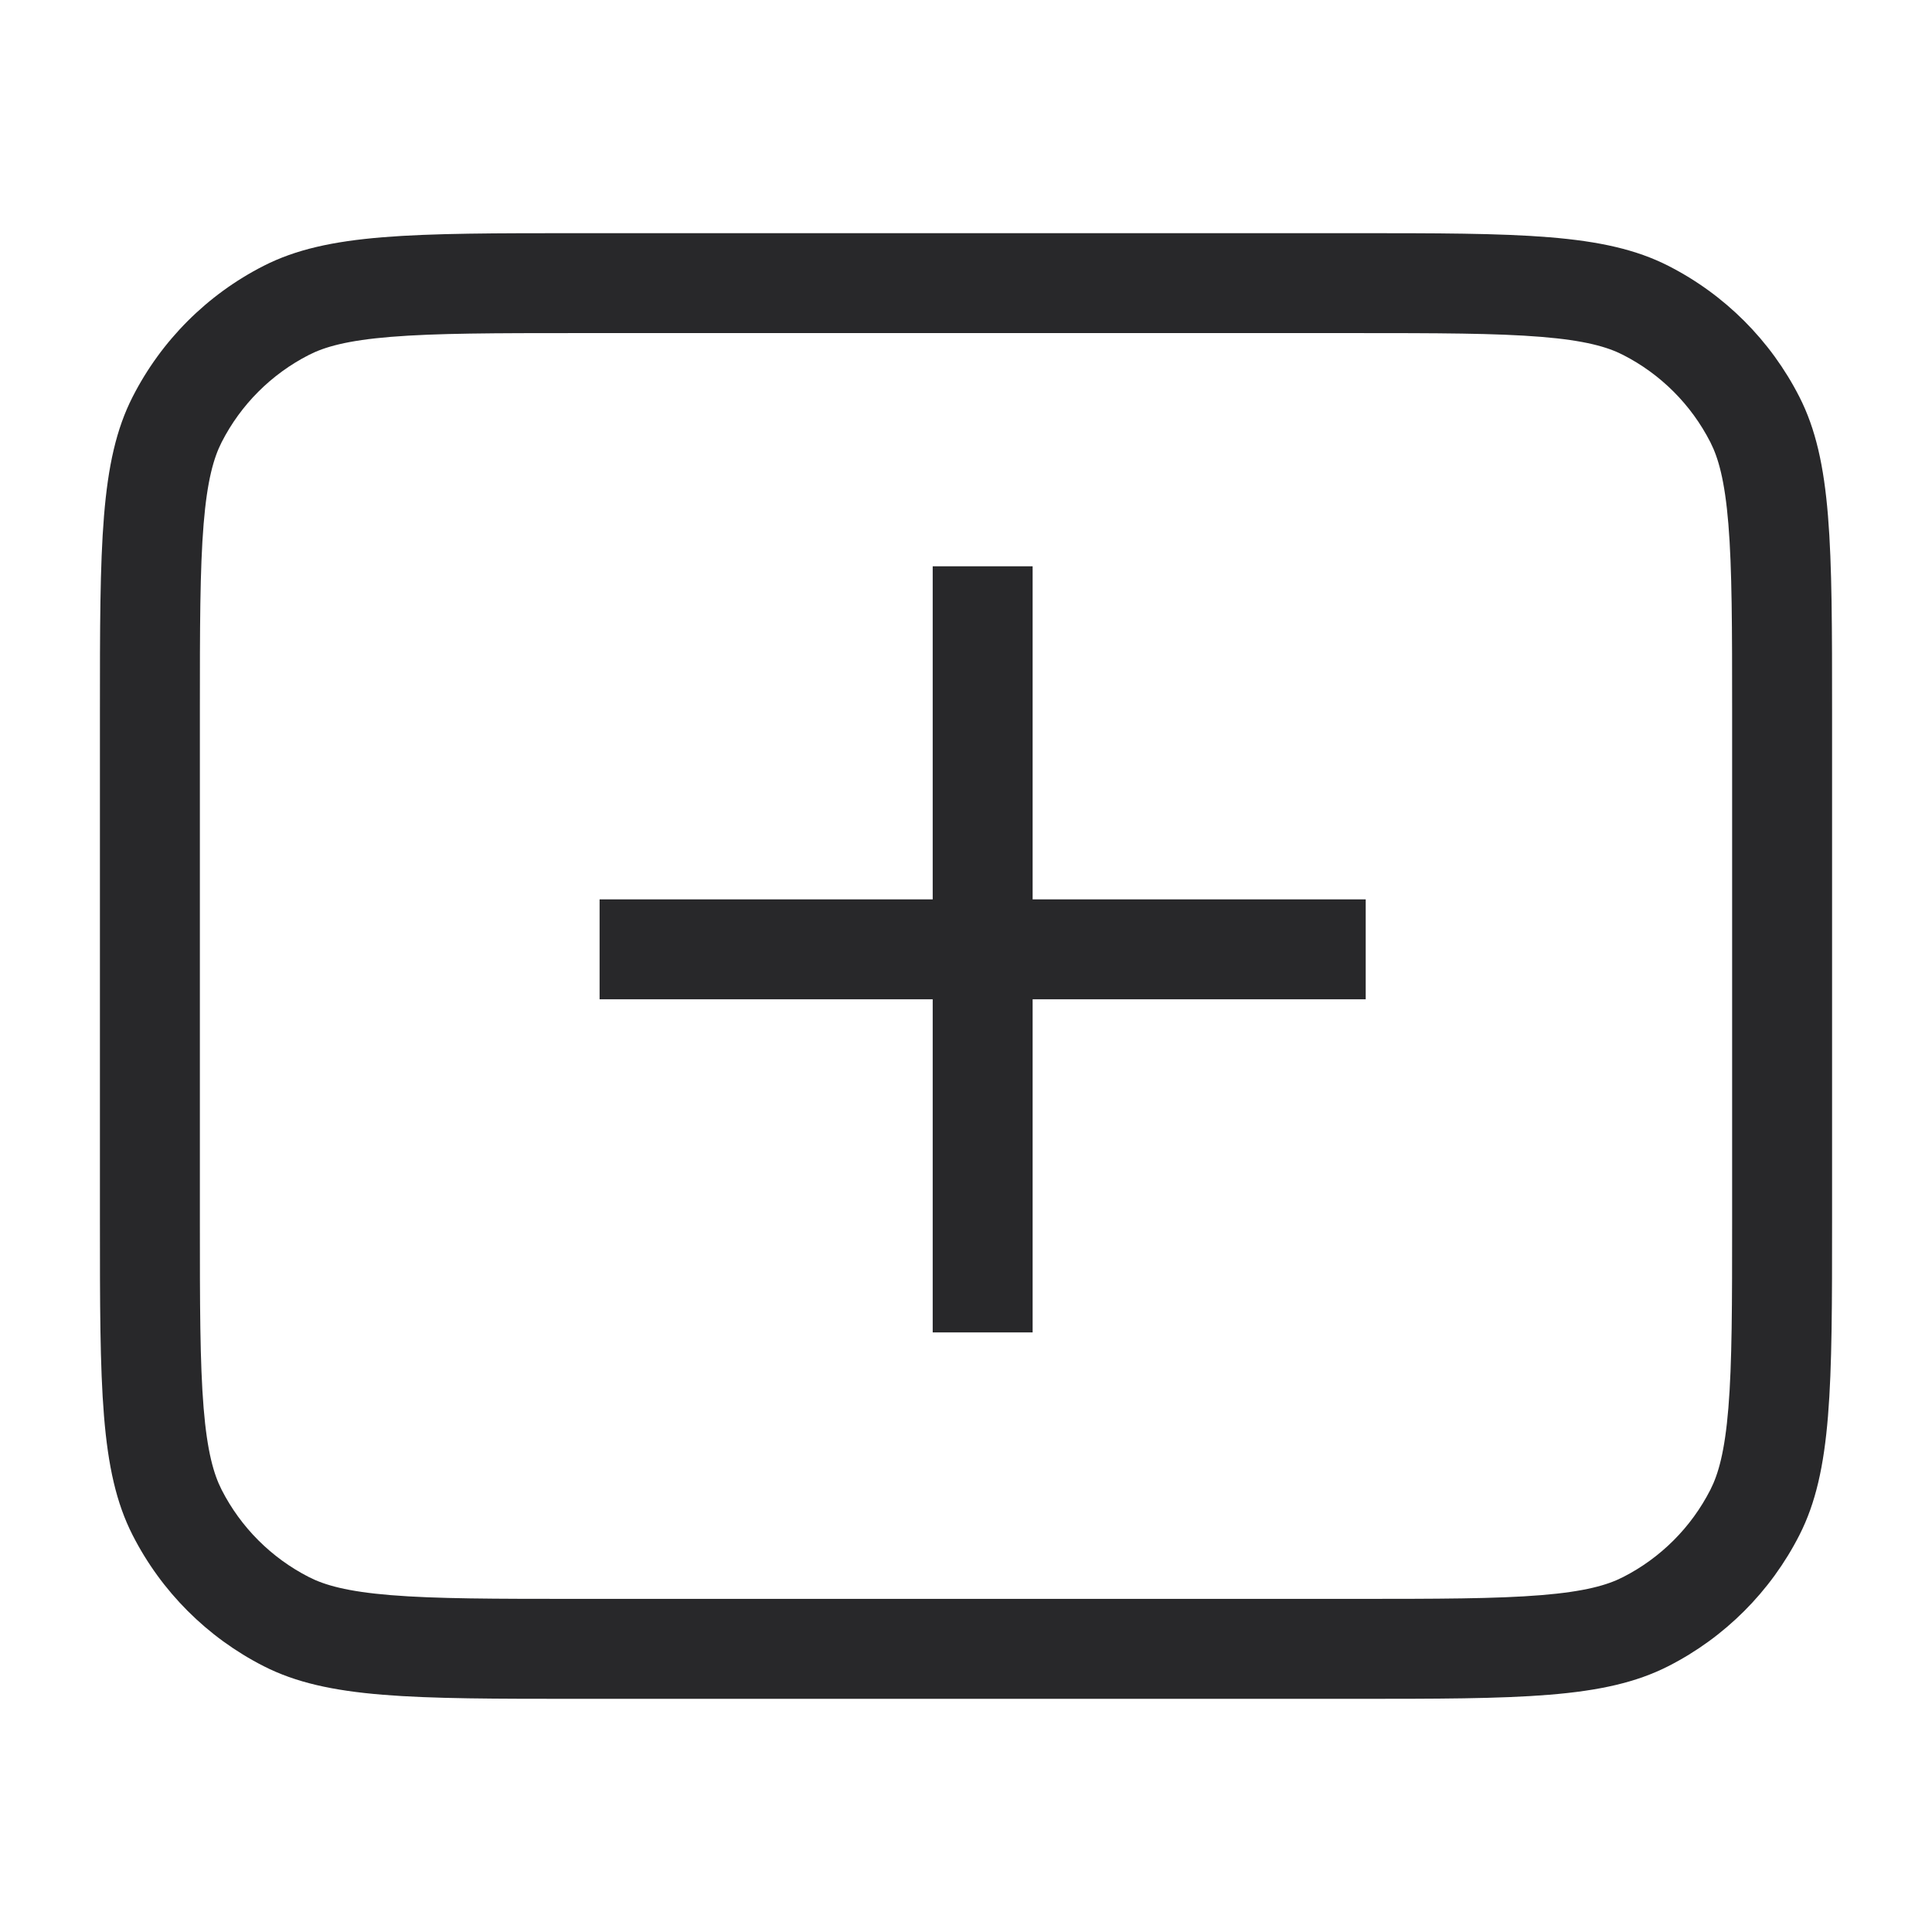 <svg width="64" height="64" viewBox="0 0 64 64" fill="none" xmlns="http://www.w3.org/2000/svg">
<path fill-rule="evenodd" clip-rule="evenodd" d="M44.8 11.034H19.2C16.364 11.034 14.437 11.037 12.947 11.159C11.496 11.277 10.753 11.492 10.236 11.756C8.99 12.391 7.977 13.404 7.342 14.649C7.079 15.167 6.864 15.909 6.745 17.361C6.623 18.851 6.621 20.778 6.621 23.614V40.386C6.621 43.222 6.623 45.149 6.745 46.639C6.864 48.091 7.079 48.833 7.342 49.351C7.977 50.596 8.99 51.609 10.236 52.244C10.753 52.508 11.496 52.723 12.947 52.841C14.437 52.963 16.364 52.965 19.2 52.965H44.8C47.636 52.965 49.563 52.963 51.053 52.841C52.504 52.723 53.247 52.508 53.764 52.244C55.01 51.609 56.023 50.596 56.658 49.351C56.922 48.833 57.136 48.091 57.255 46.639C57.377 45.149 57.379 43.222 57.379 40.386V23.614C57.379 20.778 57.377 18.851 57.255 17.361C57.136 15.909 56.922 15.167 56.658 14.649C56.023 13.404 55.01 12.391 53.764 11.756C53.247 11.492 52.504 11.277 51.053 11.159C49.563 11.037 47.636 11.034 44.8 11.034ZM4.393 13.147C3.31 15.271 3.31 18.052 3.31 23.614V40.386C3.31 45.948 3.31 48.729 4.393 50.853C5.345 52.722 6.864 54.241 8.733 55.193C10.857 56.276 13.638 56.276 19.2 56.276H44.8C50.362 56.276 53.143 56.276 55.267 55.193C57.136 54.241 58.655 52.722 59.607 50.853C60.69 48.729 60.69 45.948 60.69 40.386V23.614C60.69 18.052 60.69 15.271 59.607 13.147C58.655 11.278 57.136 9.759 55.267 8.807C53.143 7.724 50.362 7.724 44.8 7.724H19.2C13.638 7.724 10.857 7.724 8.733 8.807C6.864 9.759 5.345 11.278 4.393 13.147Z" fill="#28282A"/>
<path d="M19.862 29.793H45.241V33.103H19.862V29.793Z" fill="#28282A"/>
<path d="M30.897 18.759H34.207V44.138H30.897V18.759Z" fill="#28282A"/>
</svg>
